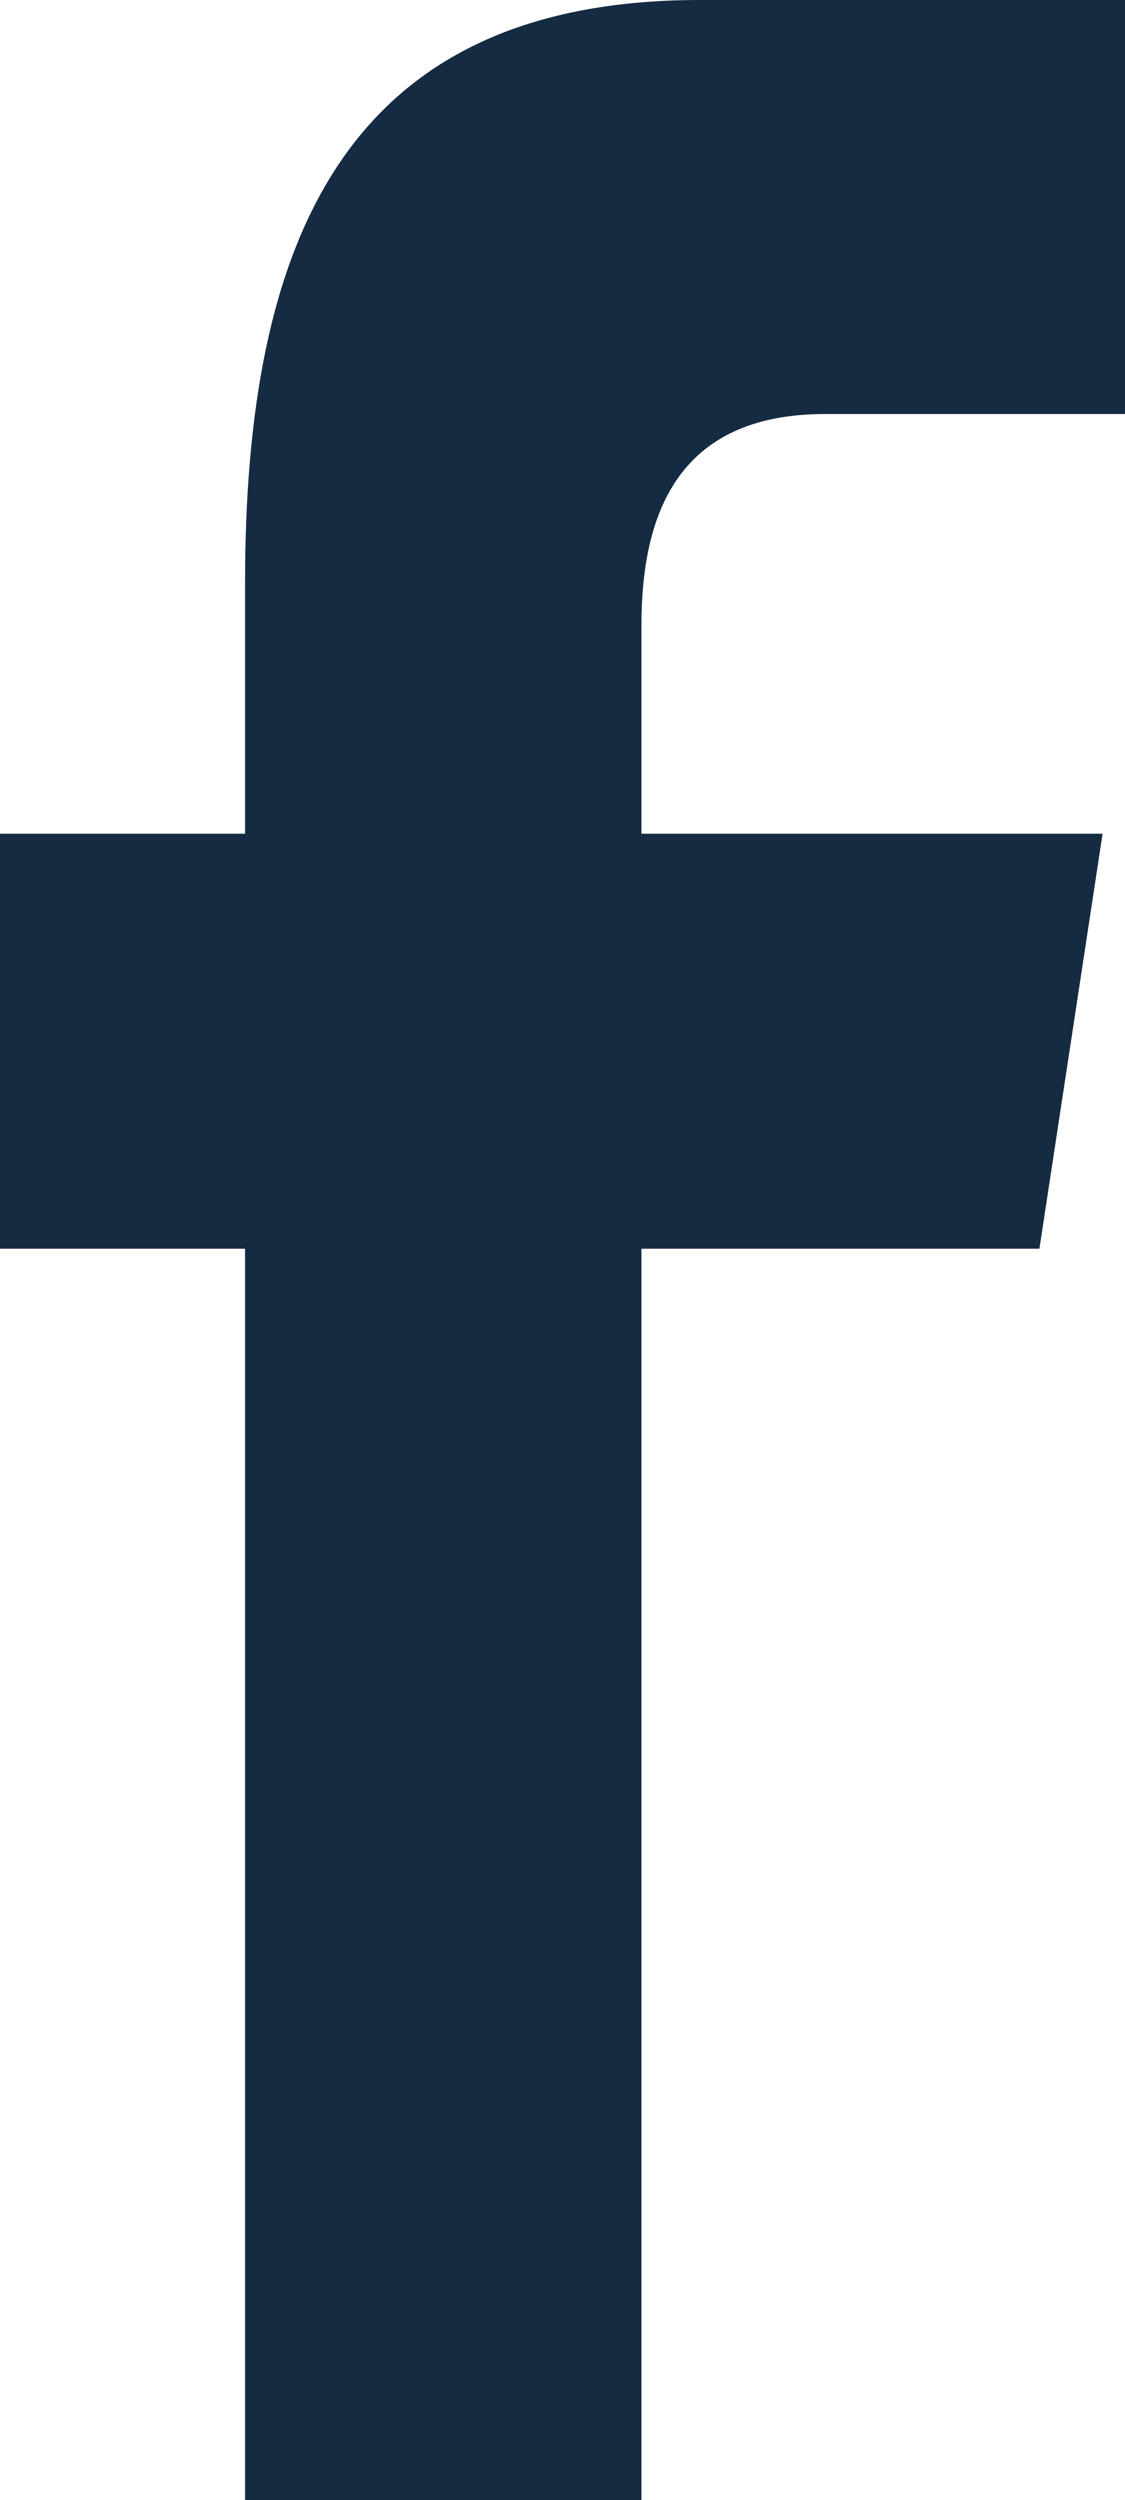 <svg id="facebook-logo-in-circular-button-outlined-social-symbol" xmlns="http://www.w3.org/2000/svg" width="10.49" height="23.297" viewBox="0 0 10.49 23.297">
  <path id="Fill_2" data-name="Fill 2" d="M5.981,23.3V11.636H9.692l.589-3.867h-4.3V5.831c0-1.013.319-1.973,1.713-1.973h2.8V0H6.526C3.193,0,2.285,2.28,2.285,5.429v2.34H0v3.867H2.285V23.3Z" transform="translate(0)" fill="#152b42"/>
</svg>
